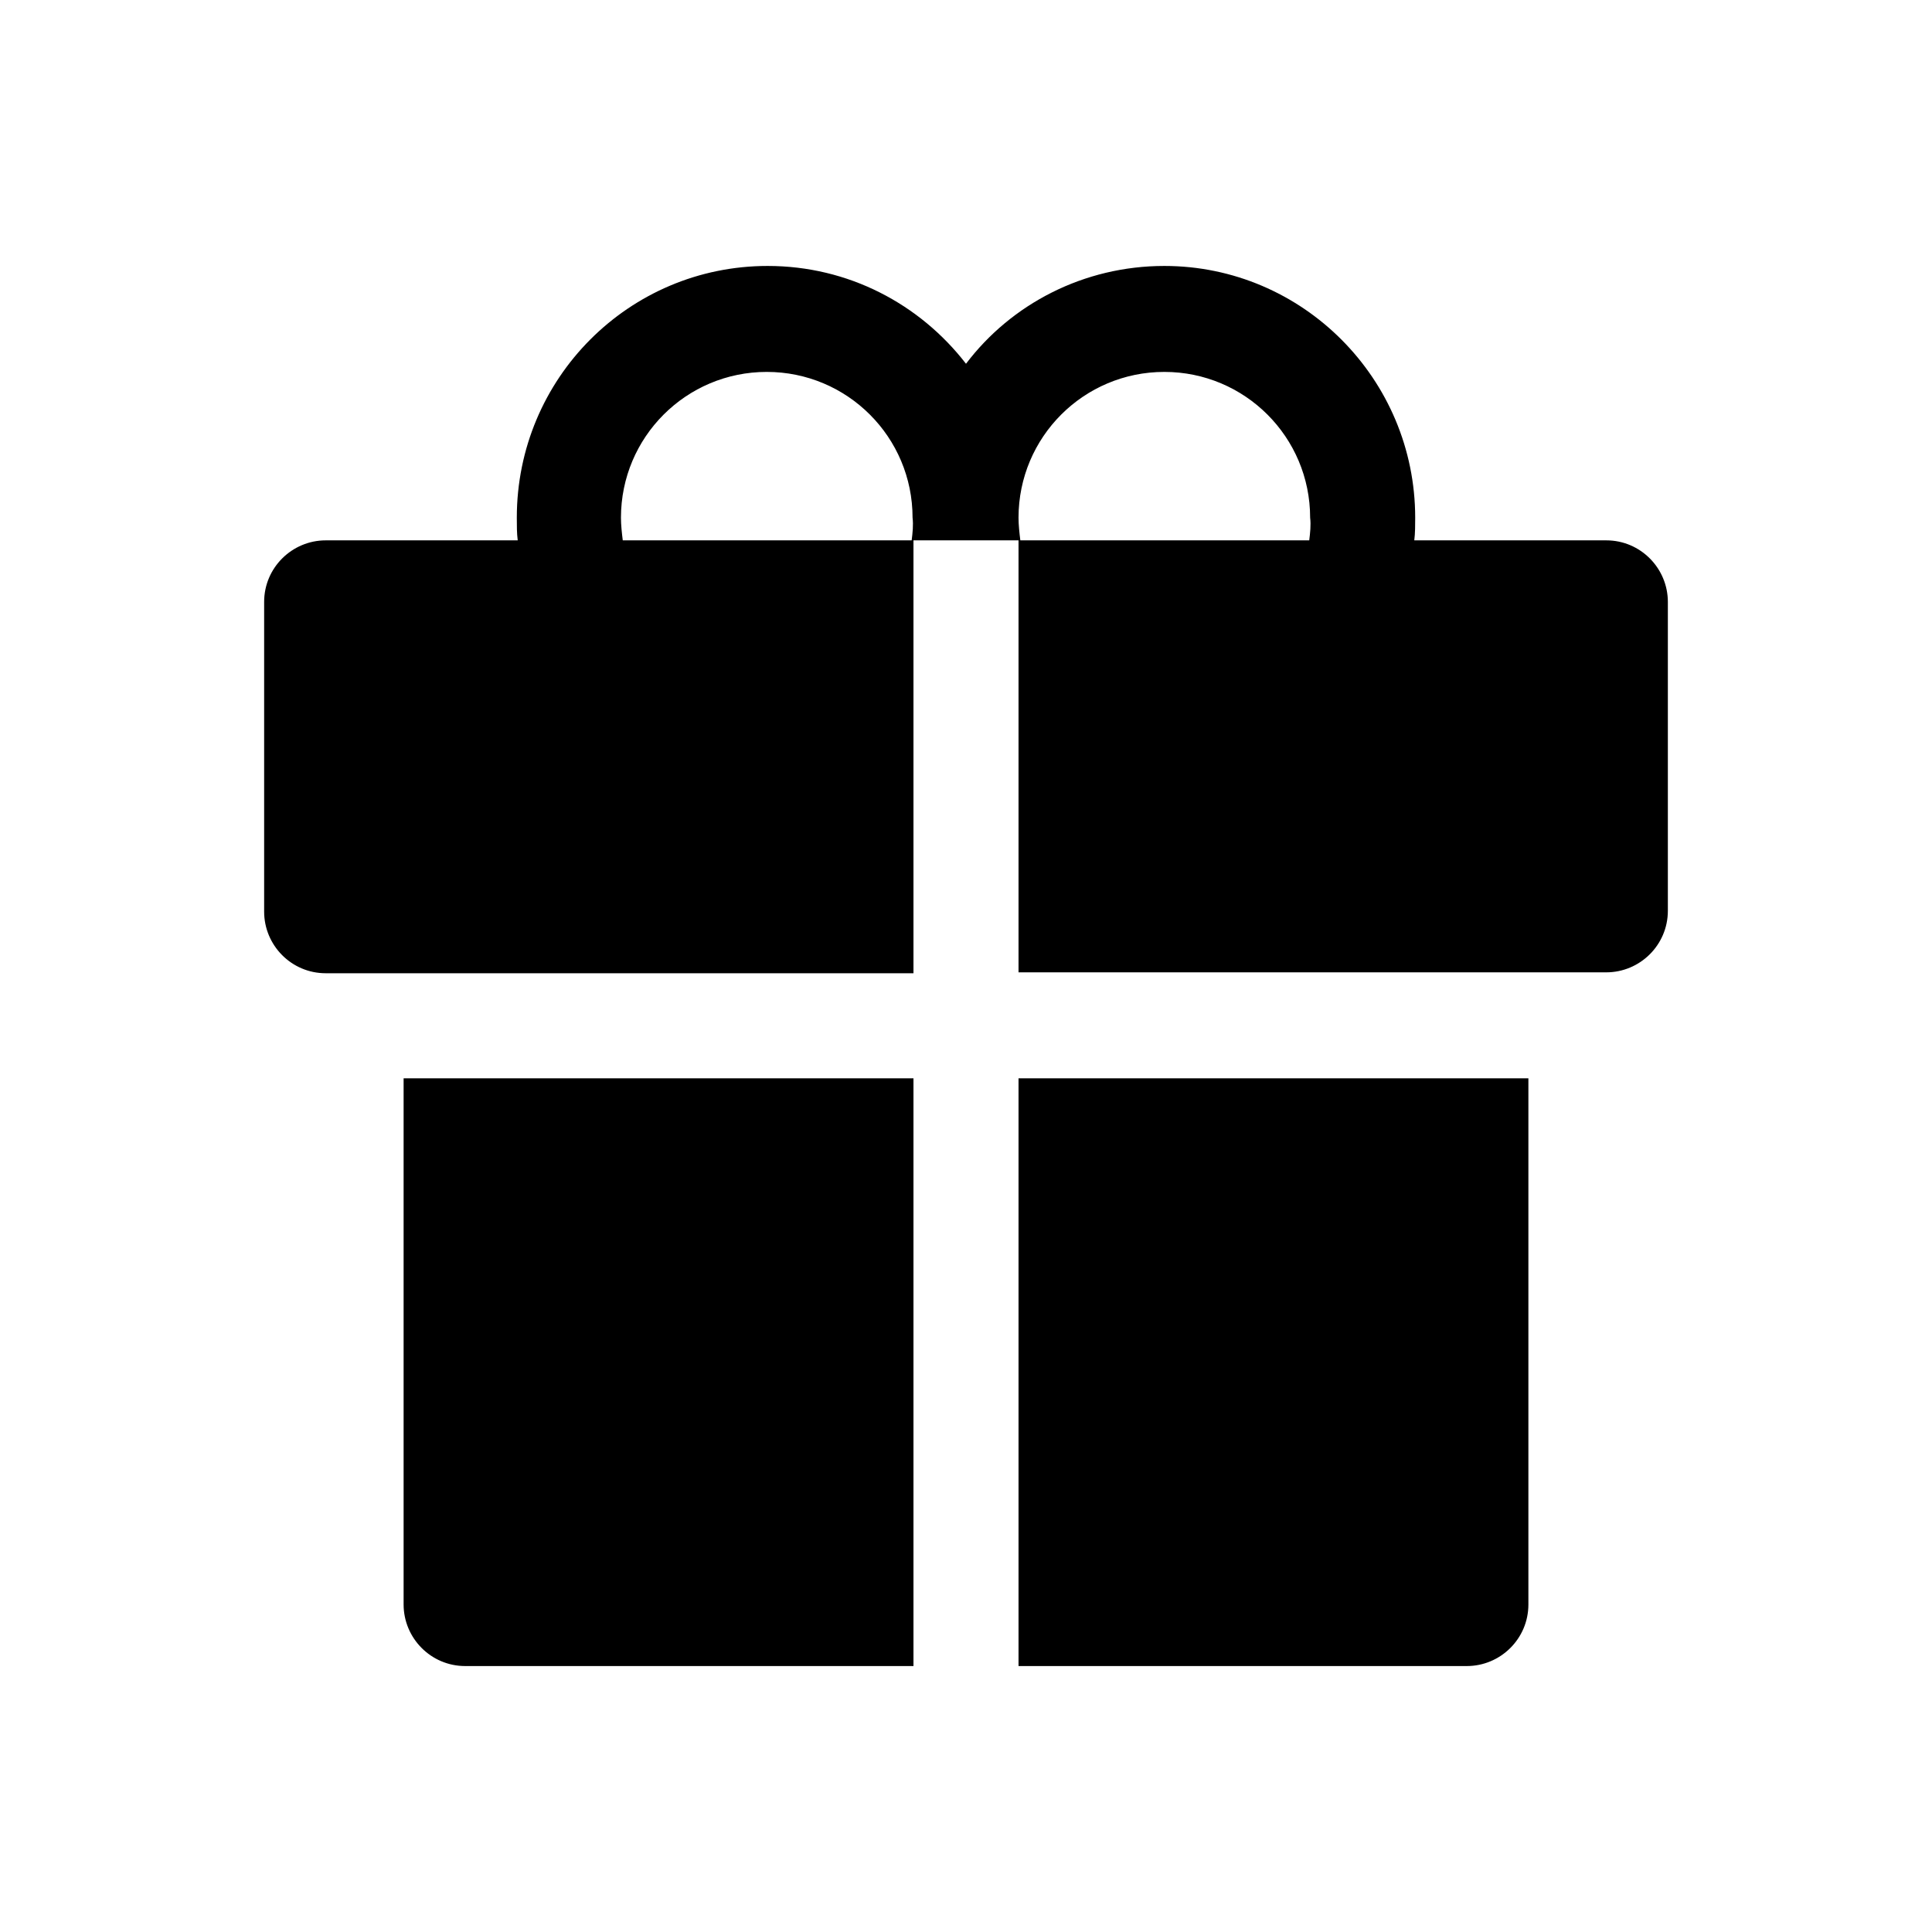 <?xml version="1.0" standalone="no"?><!DOCTYPE svg PUBLIC "-//W3C//DTD SVG 1.1//EN" "http://www.w3.org/Graphics/SVG/1.1/DTD/svg11.dtd"><svg class="icon" width="200px" height="200.00px" viewBox="0 0 1024 1024" version="1.1" xmlns="http://www.w3.org/2000/svg"><path d="M539.84 883.04h237.6c17.76 0 32.64-14.4 32.64-32.64v-278.88h-270.24v311.52zM213.92 850.4c0 17.76 14.4 32.64 32.64 32.64h237.6v-311.52H213.92v278.88zM851.36 286.4h-101.76c0.48-3.84 0.48-8.16 0.48-12 0-73.44-59.52-133.44-132.96-133.44-42.72 0-81.12 20.16-105.12 51.84-24.48-31.68-62.4-51.84-105.12-51.84-73.44 0-132.96 59.52-132.96 133.44 0 4.32 0 8.16 0.48 12H172.64c-17.76 0-32.64 14.4-32.64 32.64V483.2c0 17.76 14.4 32.64 32.64 32.64H484.16V286.4h55.68v228.96H851.36c17.76 0 32.64-14.4 32.64-32.64V319.04c0-17.76-14.4-32.64-32.64-32.64zM483.2 286.4H330.08c-0.48-3.84-0.96-8.16-0.96-12 0-42.72 34.56-77.28 77.28-77.28 42.72 0 77.28 34.56 77.28 77.28 0.48 3.84 0 8.16-0.48 12z m210.72 0H540.8c-0.48-3.84-0.96-8.16-0.96-12 0-42.72 34.56-77.28 77.28-77.28 42.72 0 77.28 34.56 77.28 77.28 0.48 3.84 0 8.16-0.48 12z"  /></svg>

